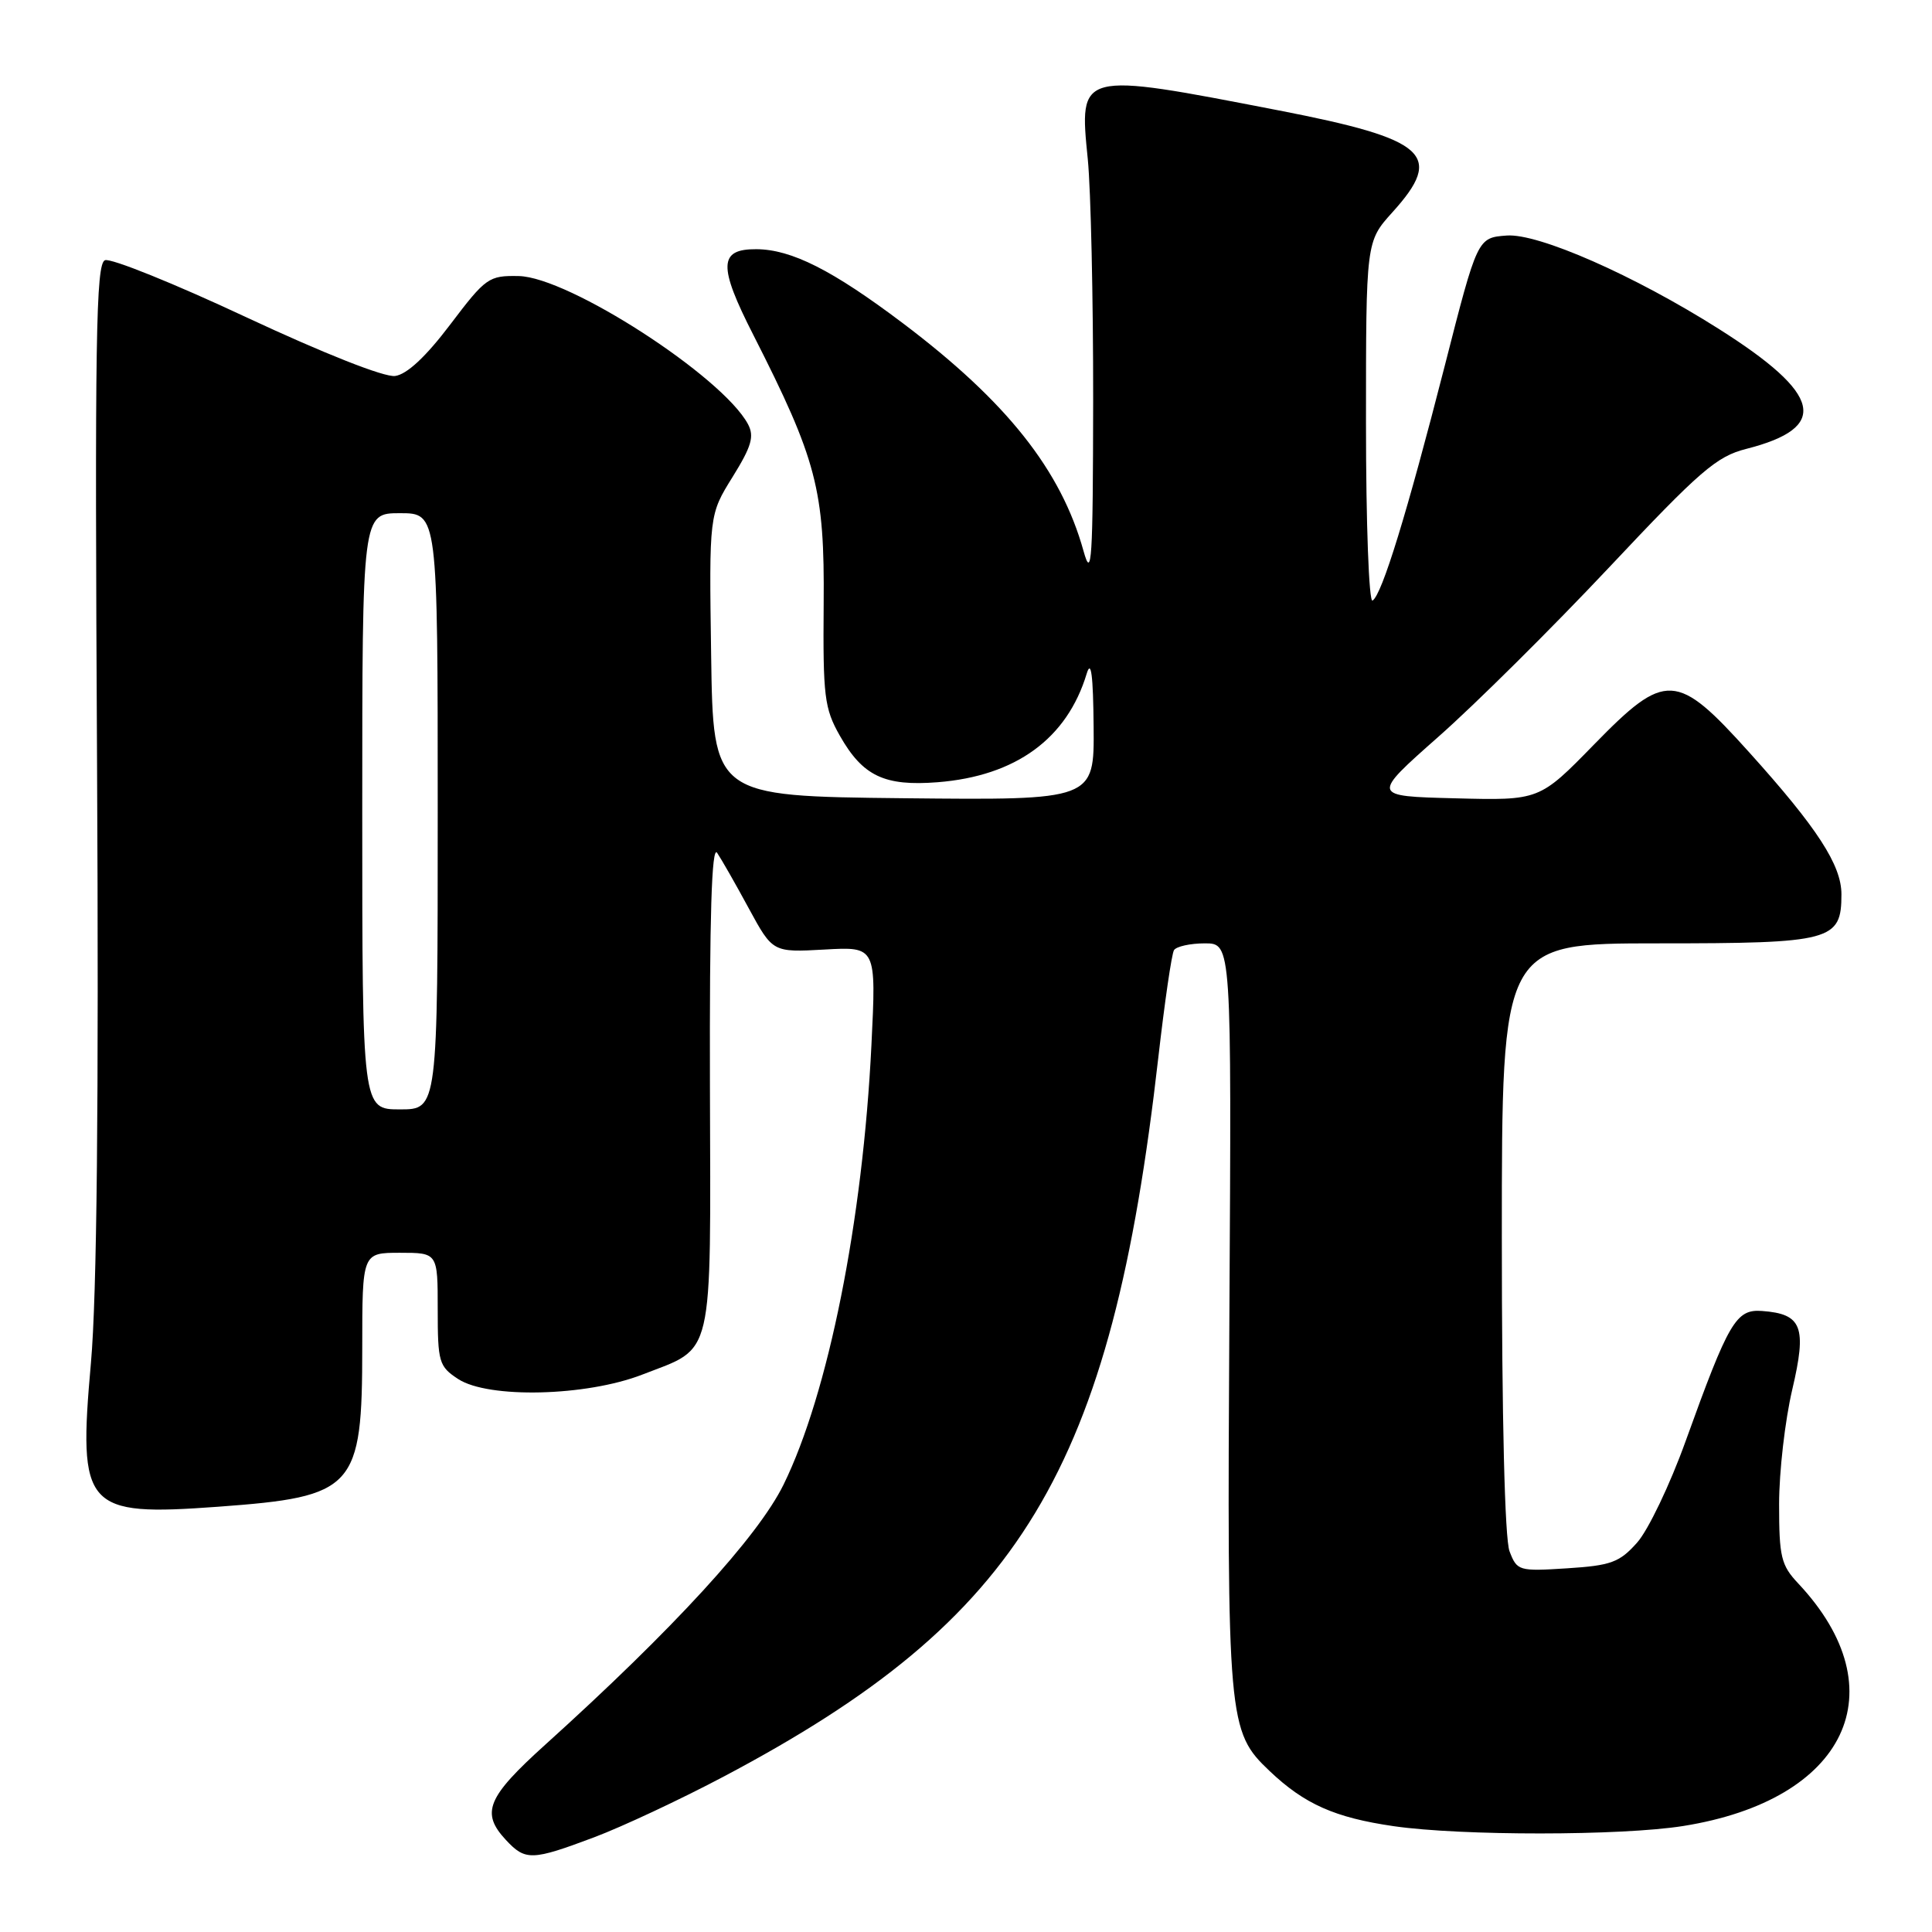 <?xml version="1.0" encoding="UTF-8" standalone="no"?>
<!DOCTYPE svg PUBLIC "-//W3C//DTD SVG 1.1//EN" "http://www.w3.org/Graphics/SVG/1.1/DTD/svg11.dtd" >
<svg xmlns="http://www.w3.org/2000/svg" xmlns:xlink="http://www.w3.org/1999/xlink" version="1.1" viewBox="0 0 256 256">
 <g >
 <path fill="currentColor"
d=" M 78.73 243.45 C 82.45 242.05 90.20 238.42 95.94 235.38 C 135.39 214.51 147.24 194.90 153.48 140.15 C 154.32 132.81 155.25 126.40 155.56 125.90 C 155.87 125.41 157.71 125.00 159.65 125.00 C 163.19 125.00 163.19 125.00 162.90 174.25 C 162.59 228.18 162.70 229.42 168.23 234.67 C 172.85 239.06 176.88 240.85 184.69 241.98 C 193.62 243.27 214.79 243.26 223.00 241.96 C 244.69 238.52 251.59 223.99 238.27 209.81 C 236.00 207.40 235.74 206.29 235.74 199.31 C 235.74 195.01 236.53 188.19 237.48 184.14 C 239.44 175.80 238.79 174.10 233.47 173.71 C 230.03 173.46 229.07 175.10 223.35 190.97 C 221.28 196.73 218.38 202.78 216.92 204.41 C 214.59 207.03 213.46 207.44 207.65 207.81 C 201.24 208.22 201.01 208.15 200.02 205.55 C 199.39 203.90 199.00 187.96 199.00 163.93 C 199.00 125.00 199.00 125.00 219.67 125.00 C 242.72 125.00 244.00 124.66 244.00 118.50 C 244.00 114.63 240.80 109.70 231.79 99.70 C 222.16 89.00 220.71 88.93 211.24 98.63 C 203.98 106.07 203.98 106.07 192.83 105.78 C 181.69 105.50 181.69 105.50 190.59 97.63 C 195.49 93.31 205.66 83.21 213.20 75.20 C 225.26 62.37 227.44 60.48 231.39 59.48 C 242.48 56.66 241.46 52.25 227.73 43.57 C 216.55 36.49 203.83 30.89 199.64 31.21 C 195.77 31.50 195.77 31.50 191.43 48.50 C 186.44 67.99 183.12 78.81 181.87 79.58 C 181.39 79.88 181.00 69.39 181.00 56.06 C 181.00 32.01 181.00 32.01 184.50 28.13 C 191.40 20.50 189.12 18.45 169.44 14.63 C 142.85 9.47 142.97 9.44 144.14 21.12 C 144.54 25.18 144.86 39.52 144.85 53.00 C 144.82 74.38 144.66 76.93 143.57 73.00 C 140.59 62.29 133.40 53.22 119.65 42.84 C 110.30 35.79 104.89 33.05 100.22 33.02 C 95.23 32.99 95.15 35.22 99.82 44.38 C 108.23 60.93 109.27 64.88 109.14 80.00 C 109.04 92.29 109.23 93.86 111.28 97.48 C 114.32 102.84 117.19 104.20 124.24 103.65 C 134.61 102.83 141.40 97.87 144.00 89.24 C 144.58 87.34 144.85 89.49 144.91 96.27 C 145.00 106.03 145.00 106.03 119.75 105.77 C 94.50 105.50 94.50 105.50 94.23 86.85 C 93.96 68.20 93.96 68.20 97.07 63.20 C 99.59 59.14 99.97 57.82 99.11 56.20 C 95.72 49.88 75.35 36.71 68.74 36.58 C 64.76 36.50 64.37 36.78 59.66 43.00 C 56.42 47.28 53.92 49.61 52.35 49.82 C 50.93 50.01 42.96 46.86 32.64 42.04 C 23.12 37.58 14.69 34.18 13.91 34.48 C 12.71 34.94 12.55 44.94 12.86 101.26 C 13.10 146.31 12.84 171.68 12.05 180.58 C 10.33 199.93 11.22 200.94 28.90 199.65 C 47.05 198.32 48.00 197.27 48.00 178.55 C 48.00 166.00 48.00 166.00 53.00 166.00 C 58.00 166.00 58.00 166.00 58.00 173.48 C 58.00 180.50 58.16 181.06 60.71 182.73 C 64.71 185.34 77.68 185.03 85.11 182.14 C 94.71 178.41 94.17 180.74 94.07 143.84 C 94.01 121.43 94.30 111.96 95.02 113.00 C 95.58 113.83 97.47 117.13 99.21 120.35 C 102.39 126.20 102.39 126.20 109.25 125.82 C 116.11 125.43 116.11 125.43 115.47 138.46 C 114.33 161.77 109.75 184.66 103.82 196.73 C 100.42 203.64 89.20 215.88 72.25 231.18 C 64.52 238.16 63.68 240.20 67.04 243.81 C 69.62 246.58 70.48 246.55 78.73 243.45 Z  M 48.00 107.50 C 48.00 68.00 48.00 68.00 53.00 68.00 C 58.00 68.00 58.00 68.00 58.00 107.50 C 58.00 147.00 58.00 147.00 53.00 147.00 C 48.00 147.00 48.00 147.00 48.00 107.50 Z "/>
</g>
</svg>